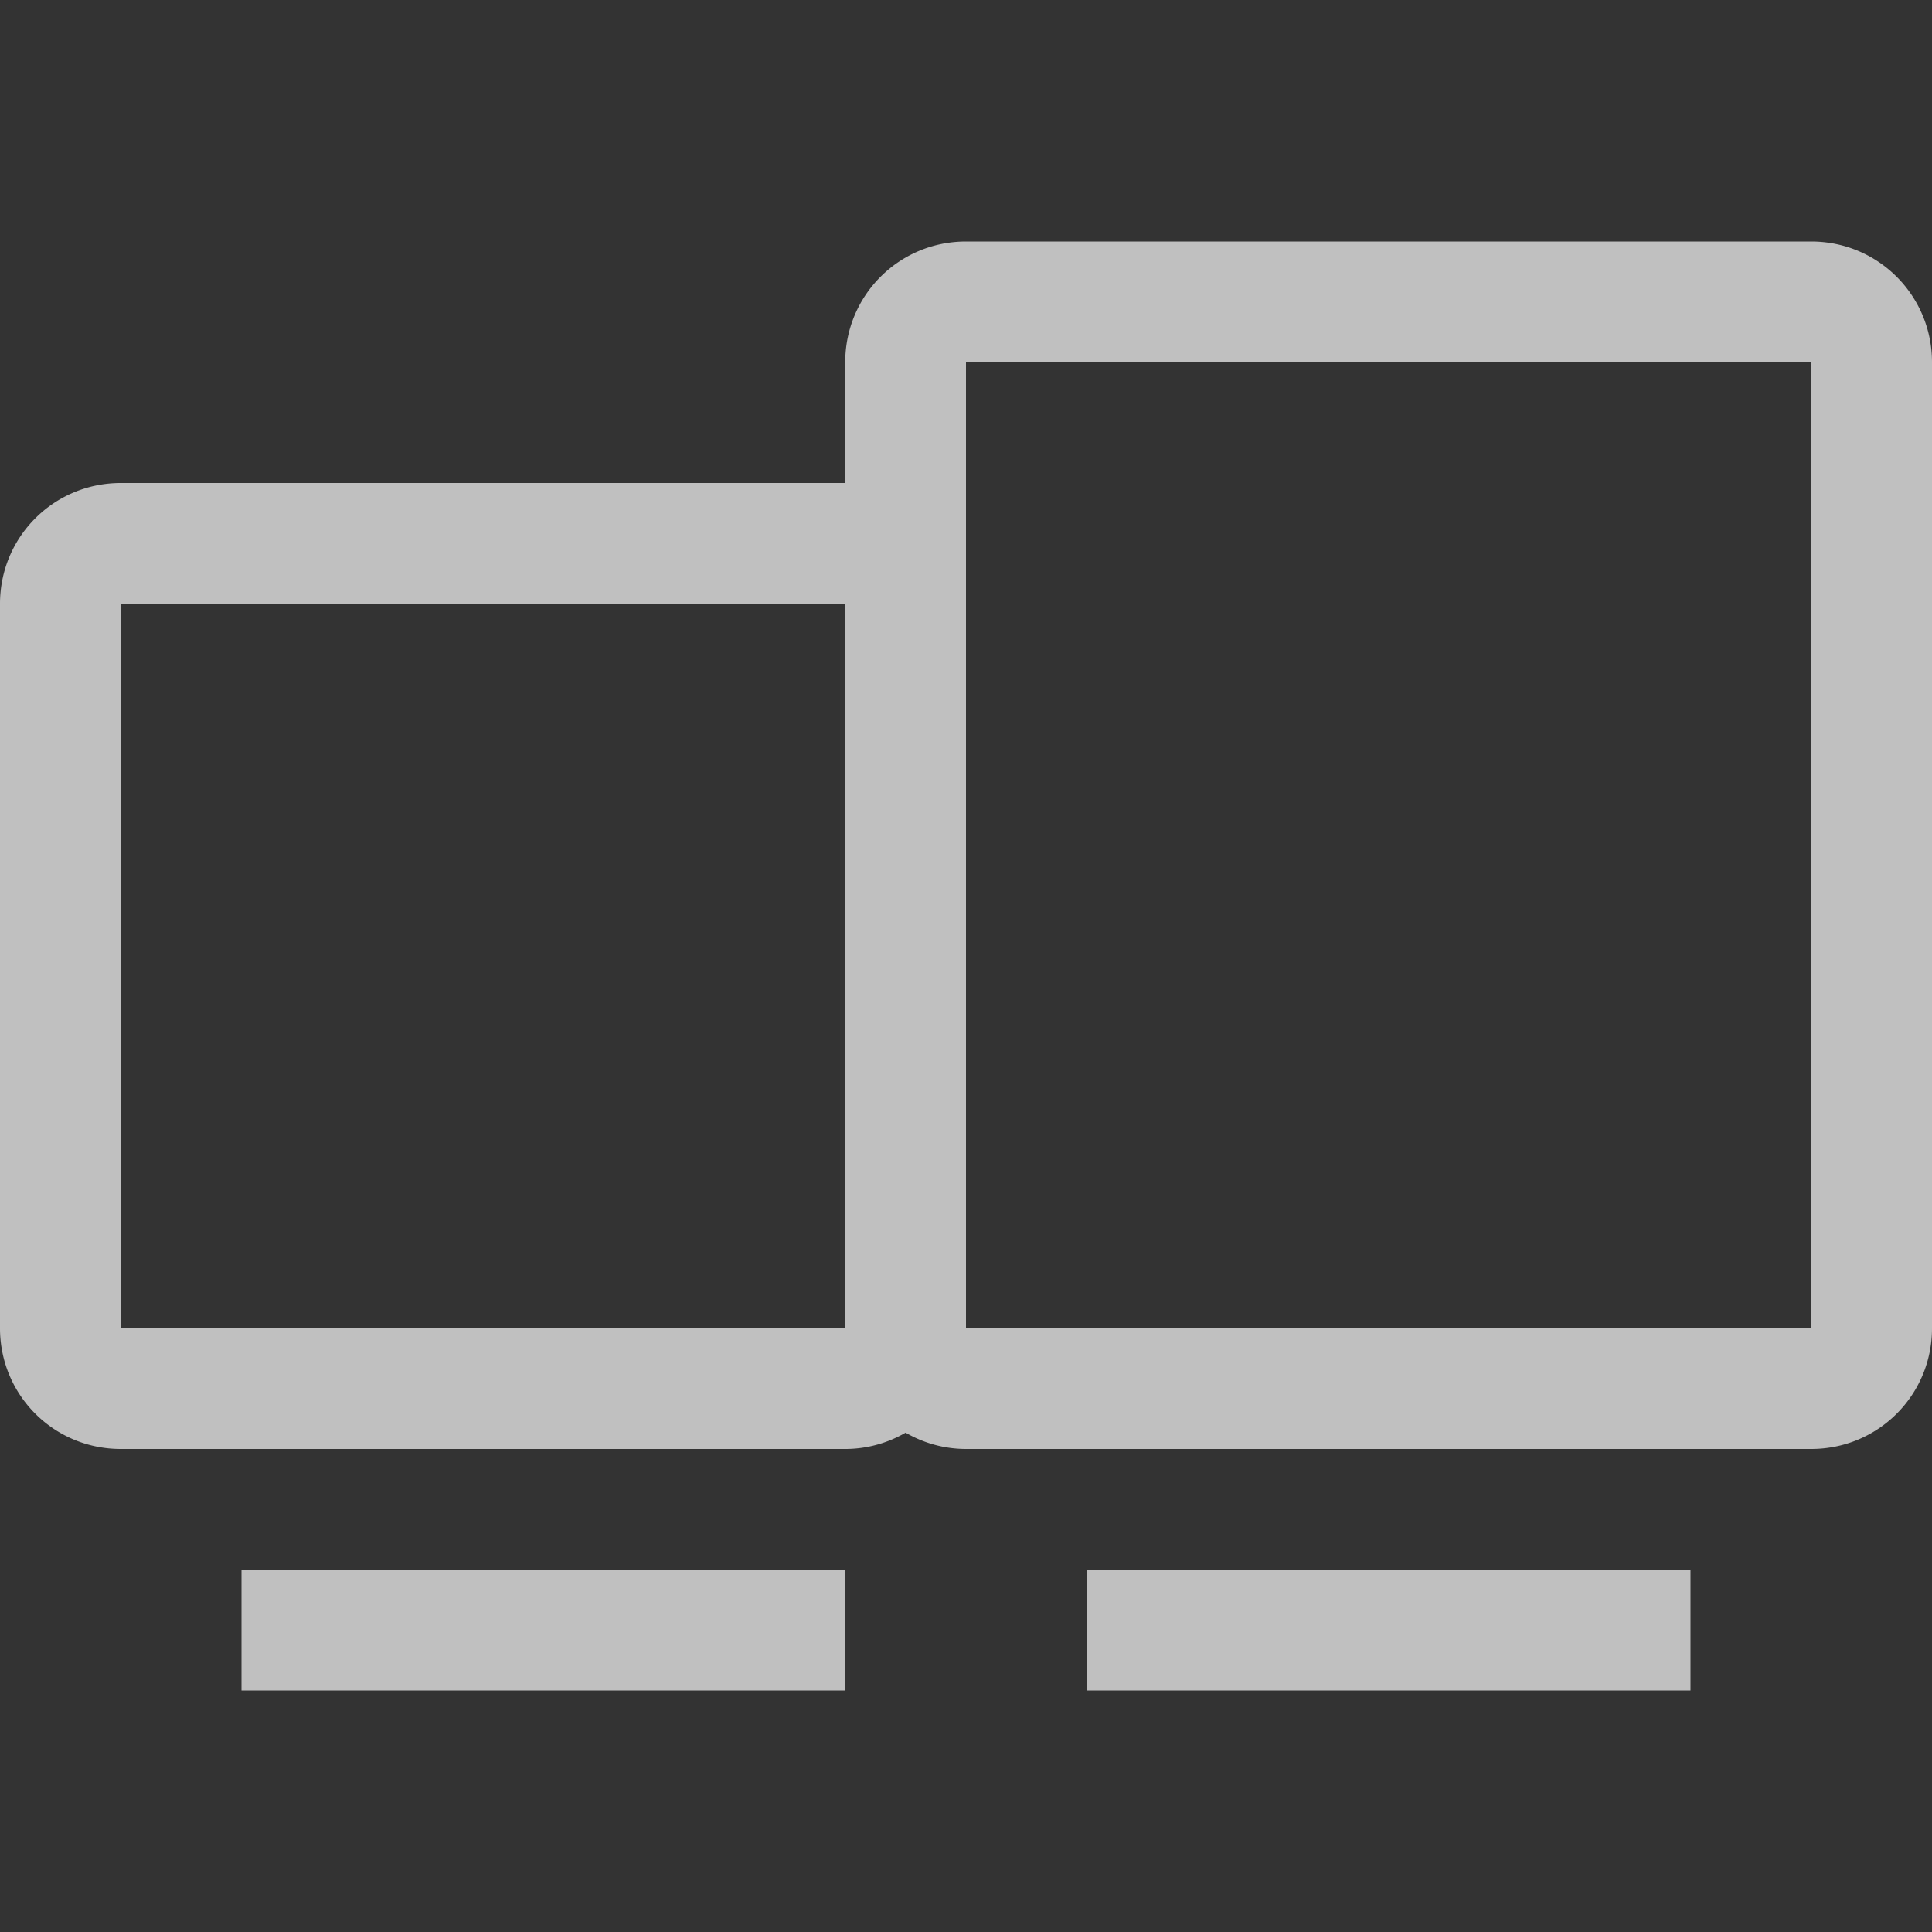 <svg xmlns="http://www.w3.org/2000/svg" width="16" height="16">
    <rect width="100%" height="100%" fill="#333333" stroke="none"/>
    <path fill="#fdfdfd" fill-opacity=".7" d="M8 2c-.554 0-1 .446-1 1v1H1c-.554 0-1 .446-1 1v6c0 .554.446 1 1 1h6c.183 0 .353-.05.5-.135A.996.996 0 0 0 8 12h7c.554 0 1-.446 1-1V3c0-.554-.446-1-1-1H8zm0 1h7v8H8V3zM1 5h6v6H1V5zm1 8v1h5v-1H2zm7 0v1h5v-1H9z"/>
</svg>
